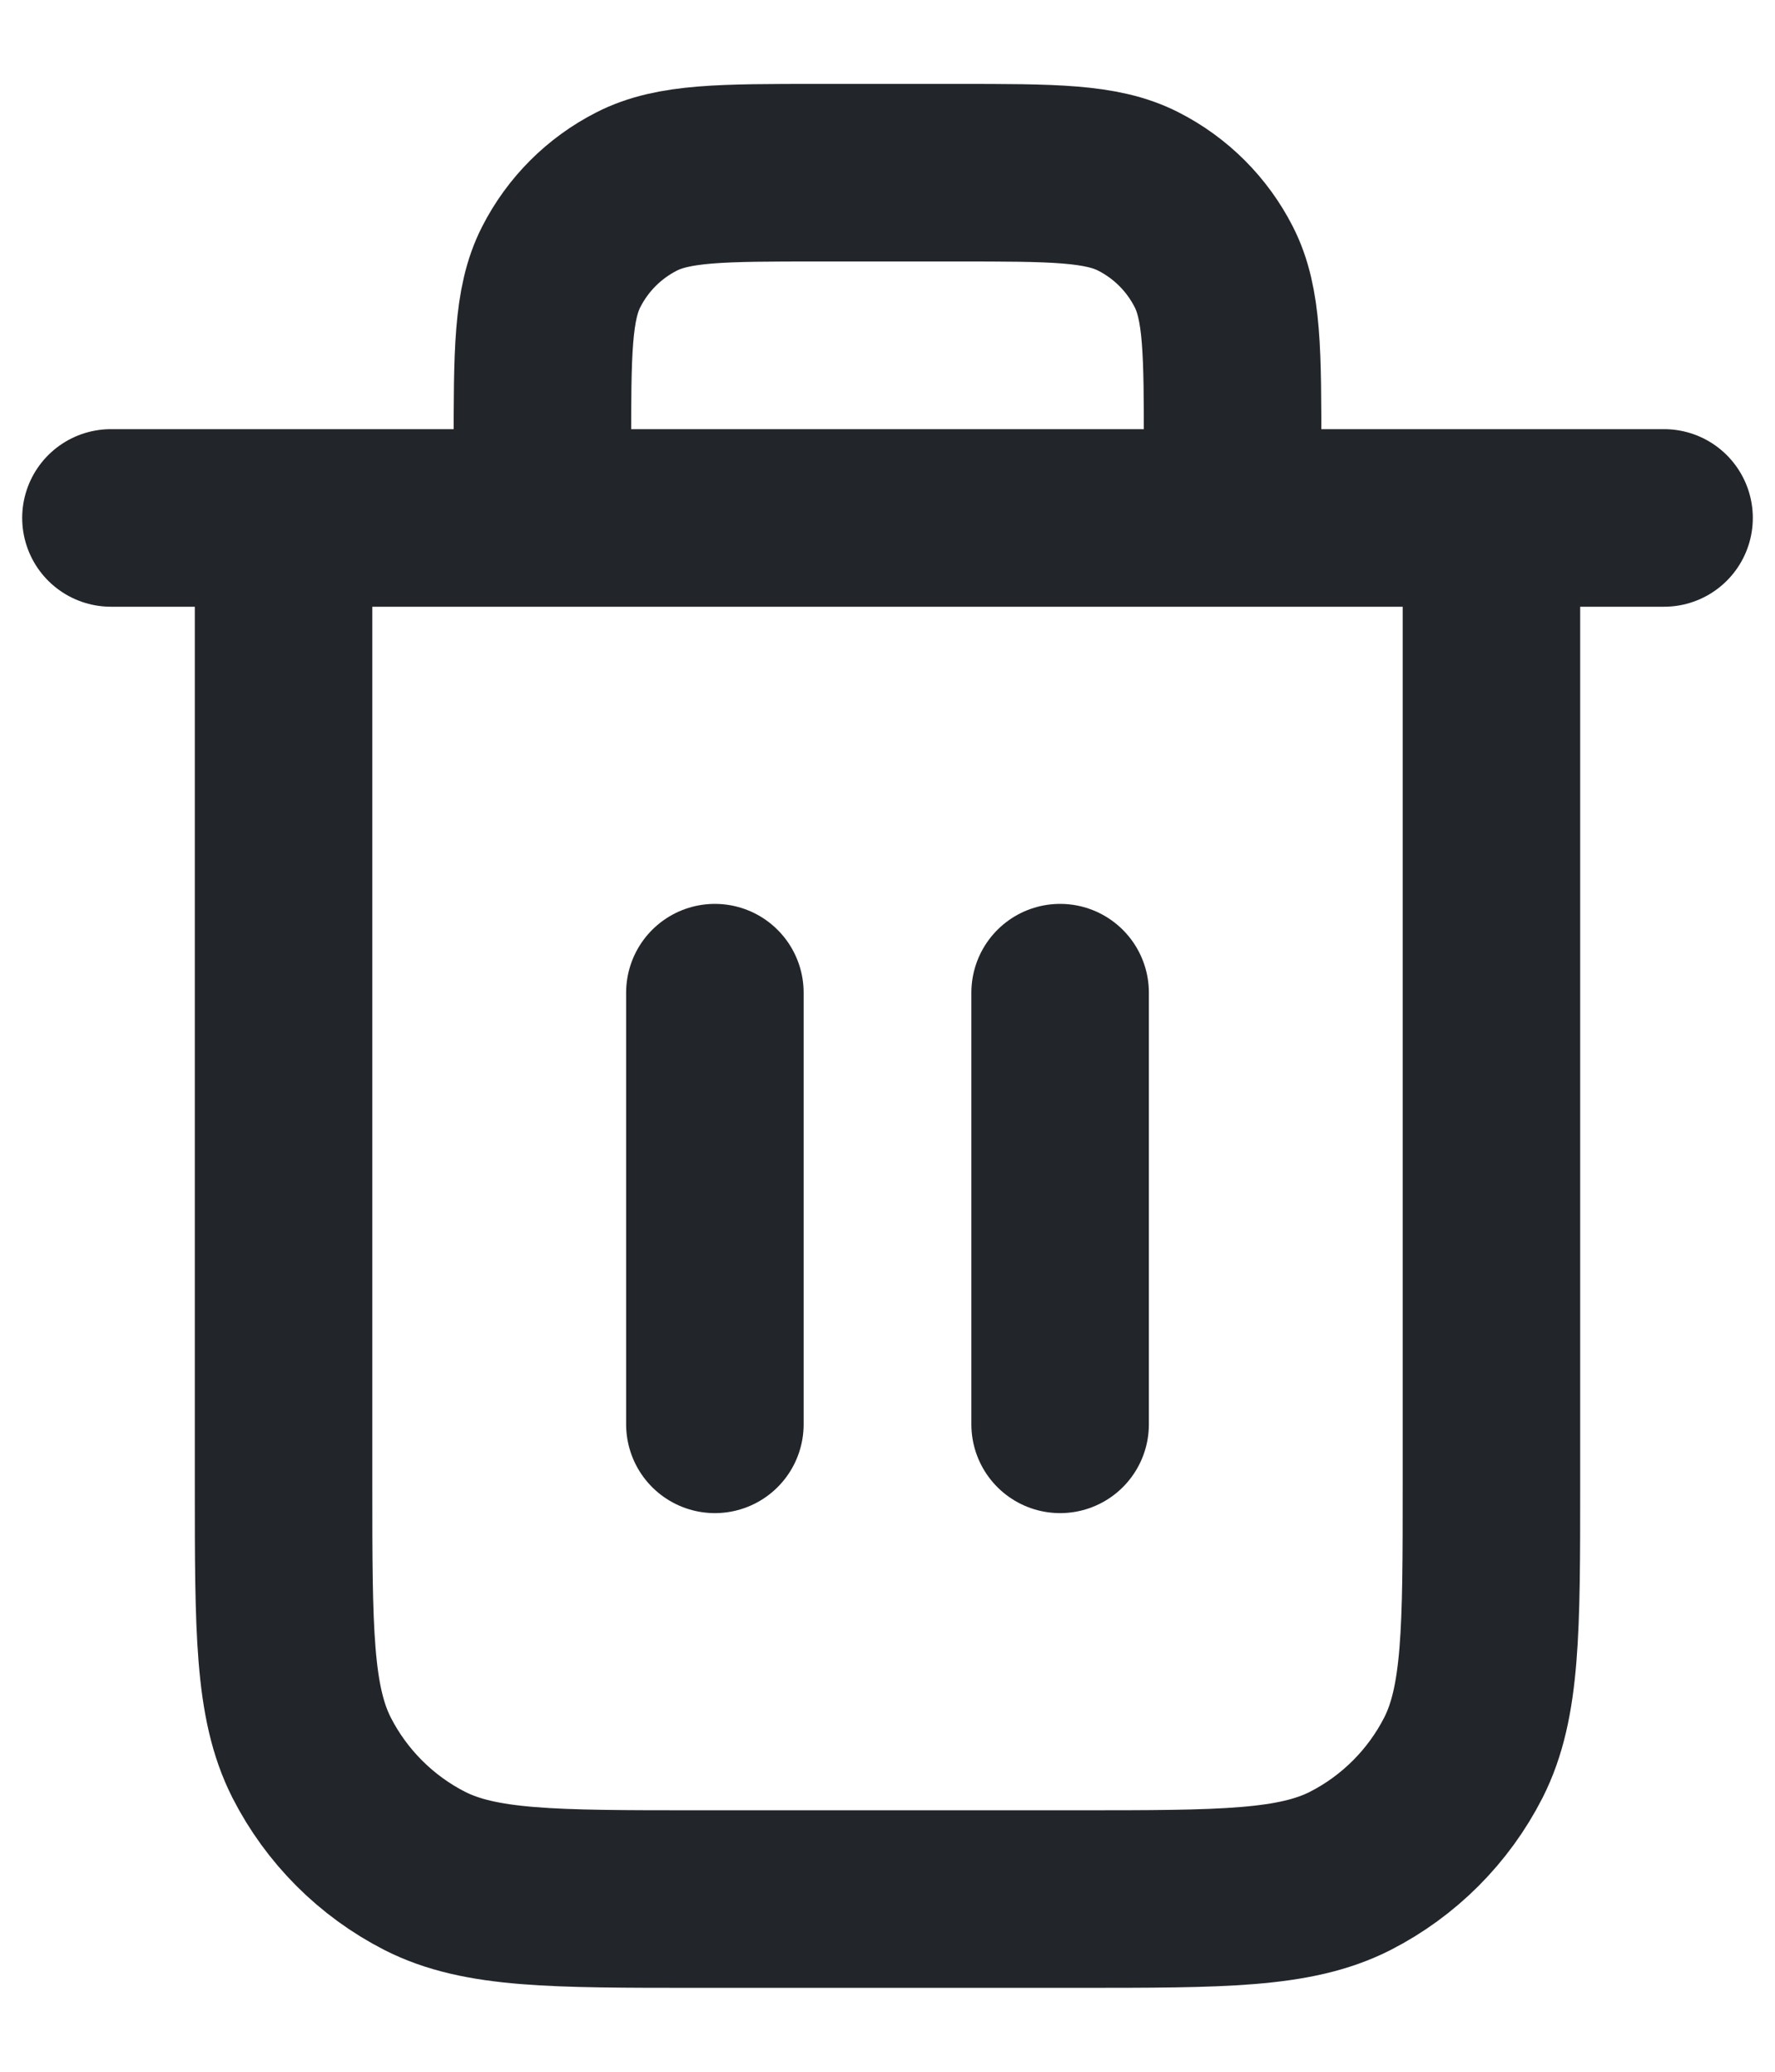 <svg width="12" height="14" viewBox="0 0 12 14" fill="none" xmlns="http://www.w3.org/2000/svg">
<path d="M8.333 3.5V3.033C8.333 2.38 8.333 2.053 8.206 1.804C8.094 1.584 7.916 1.406 7.696 1.294C7.447 1.167 7.12 1.167 6.467 1.167H5.533C4.88 1.167 4.553 1.167 4.304 1.294C4.084 1.406 3.906 1.584 3.794 1.804C3.667 2.053 3.667 2.38 3.667 3.033V3.5M4.833 6.708V9.625M7.167 6.708V9.625M0.75 3.5H11.25M10.083 3.5V10.033C10.083 11.013 10.083 11.504 9.893 11.878C9.725 12.207 9.457 12.475 9.128 12.643C8.753 12.833 8.263 12.833 7.283 12.833H4.717C3.737 12.833 3.247 12.833 2.872 12.643C2.543 12.475 2.275 12.207 2.107 11.878C1.917 11.504 1.917 11.013 1.917 10.033V3.5" stroke="#22252A" stroke-width="1.2" stroke-linecap="round" stroke-linejoin="round"/>
</svg>
